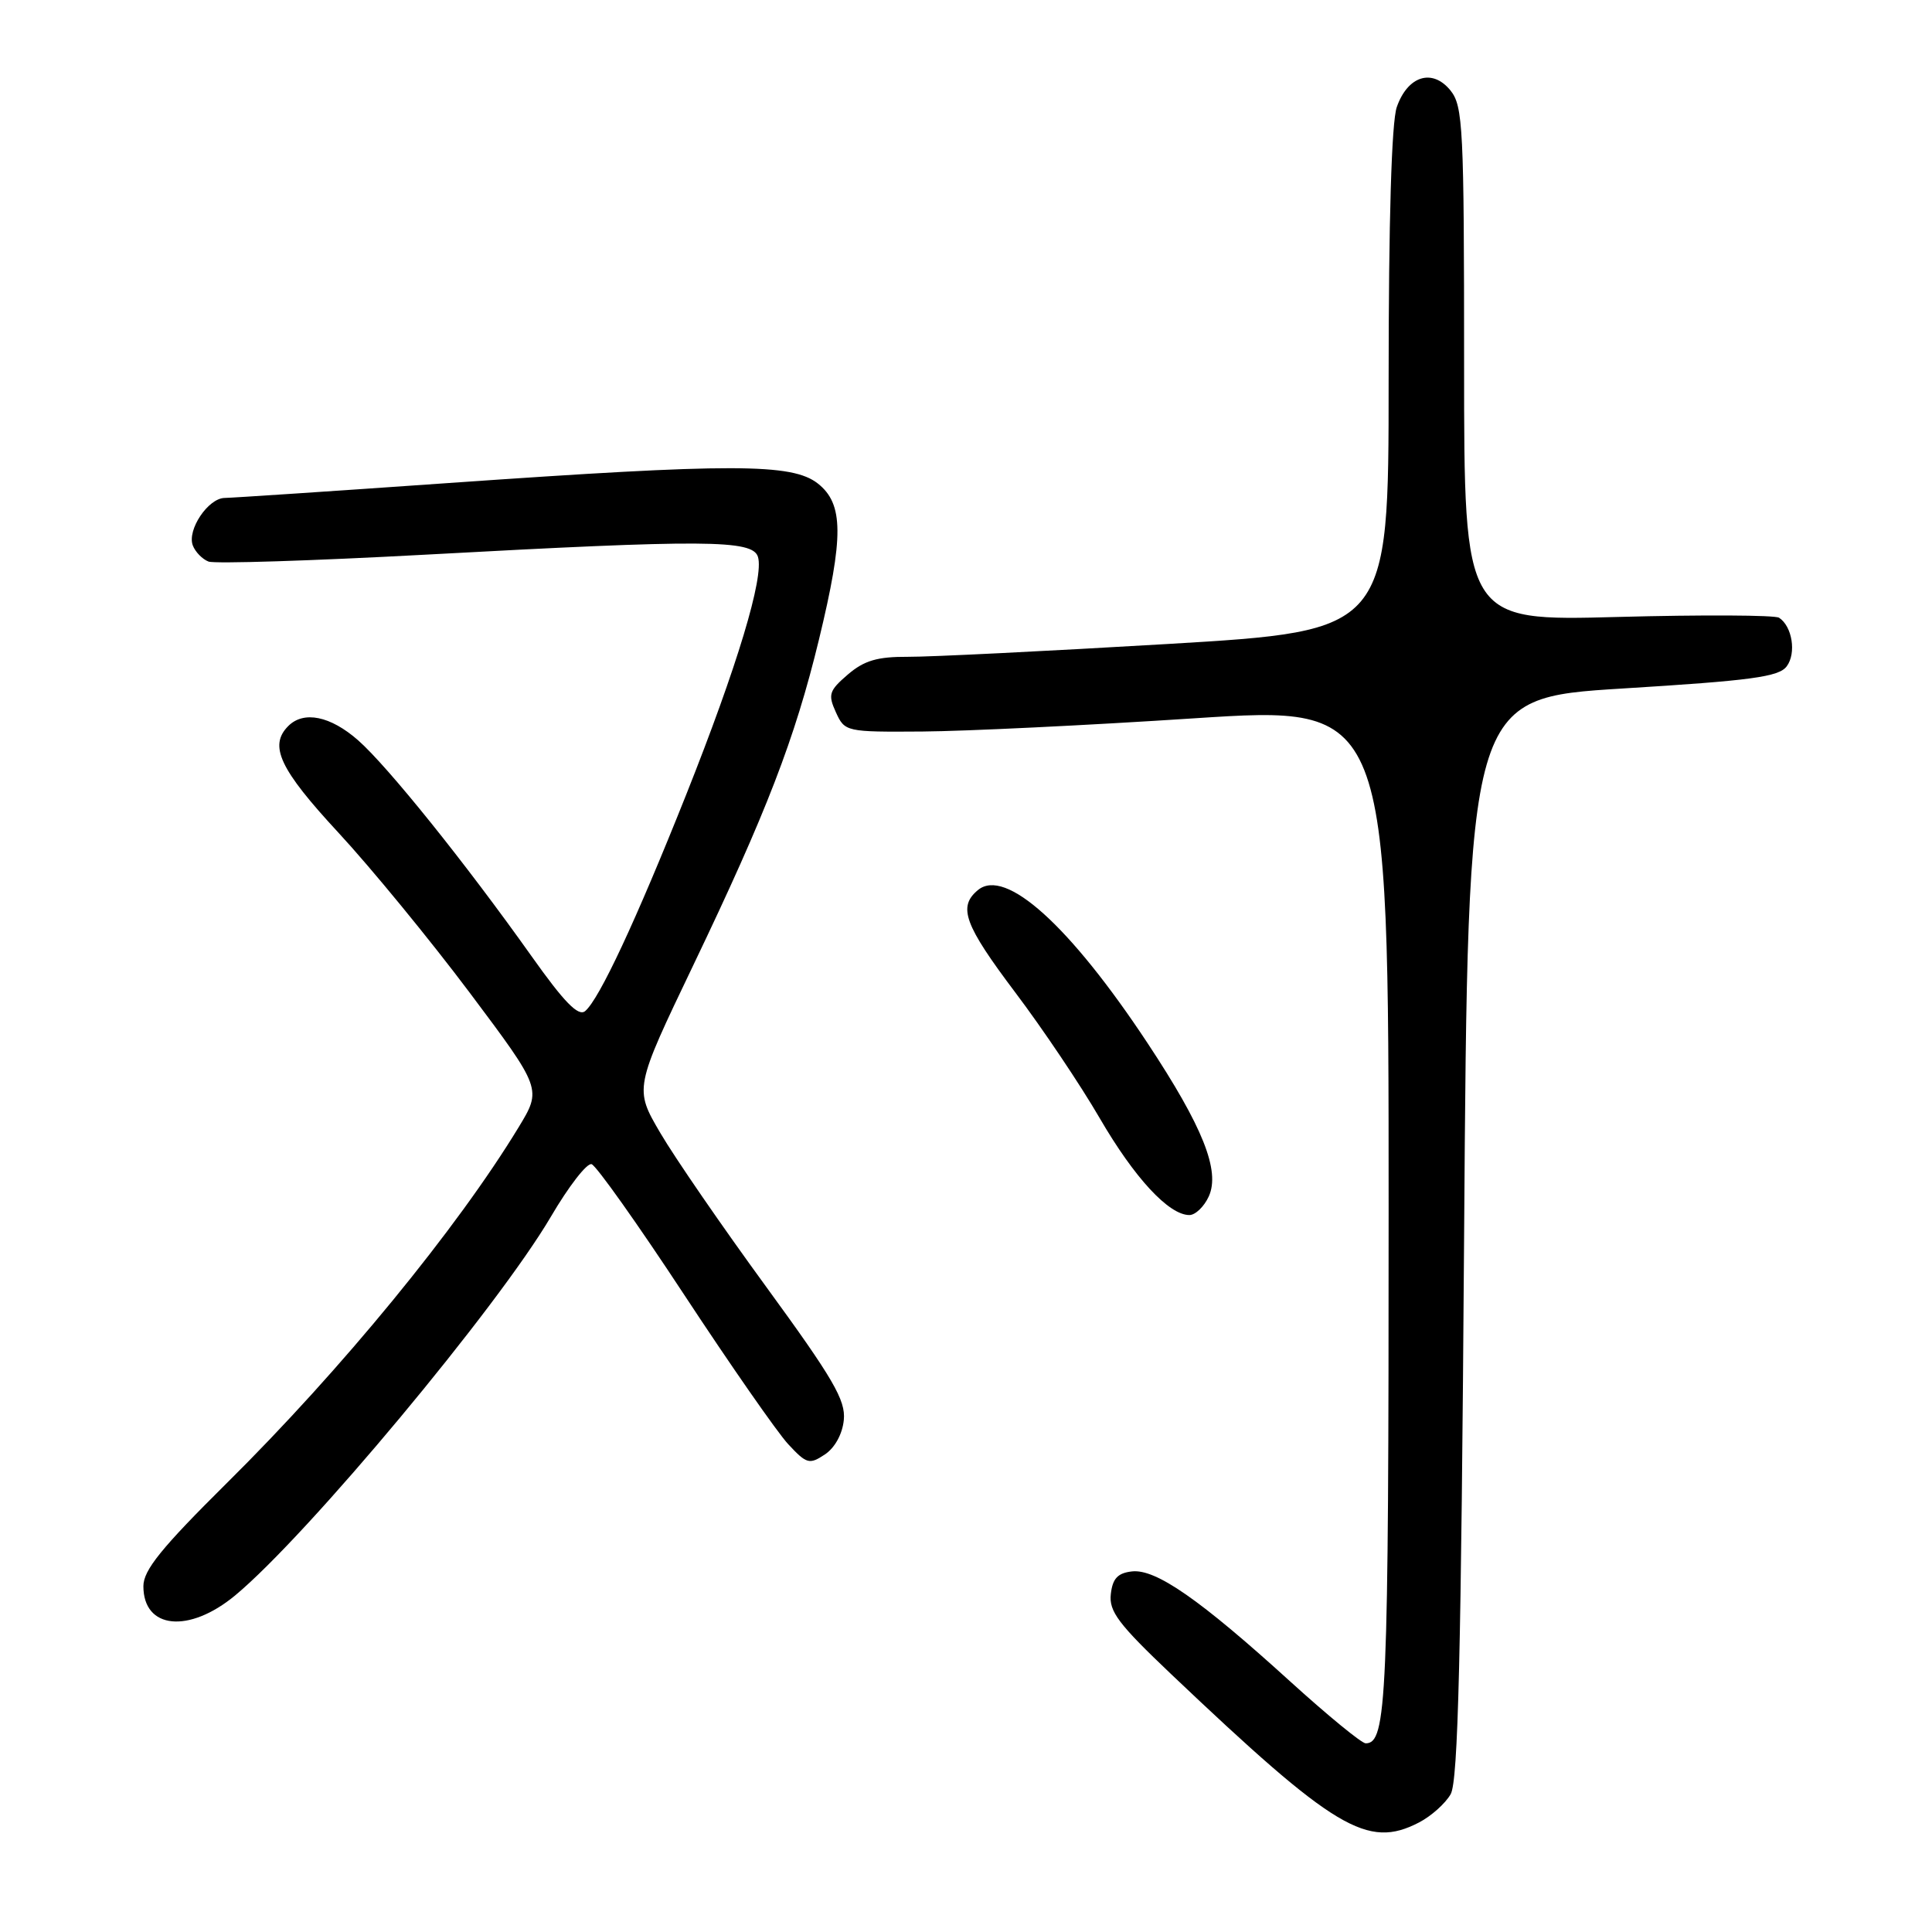 <?xml version="1.0" encoding="UTF-8" standalone="no"?>
<!DOCTYPE svg PUBLIC "-//W3C//DTD SVG 1.1//EN" "http://www.w3.org/Graphics/SVG/1.1/DTD/svg11.dtd" >
<svg xmlns="http://www.w3.org/2000/svg" xmlns:xlink="http://www.w3.org/1999/xlink" version="1.1" viewBox="0 0 256 256">
 <g >
 <path fill="currentColor"
d=" M 188.02 241.49 C 189.63 240.66 191.52 238.97 192.22 237.74 C 193.21 236.00 193.61 219.50 194.00 164.00 C 194.50 92.50 194.50 92.50 215.00 91.23 C 232.07 90.18 235.71 89.69 236.75 88.29 C 238.05 86.55 237.48 82.98 235.73 81.85 C 235.17 81.50 225.56 81.45 214.36 81.75 C 194.00 82.30 194.00 82.30 194.00 48.26 C 194.00 16.89 193.86 14.05 192.19 11.98 C 189.79 9.03 186.53 10.04 185.08 14.19 C 184.39 16.18 184.00 29.22 184.00 50.45 C 184.00 83.59 184.00 83.59 154.75 85.33 C 138.66 86.28 123.16 87.05 120.31 87.03 C 116.25 87.01 114.51 87.52 112.34 89.38 C 109.85 91.52 109.69 92.03 110.76 94.38 C 111.94 96.97 112.09 97.00 122.23 96.93 C 127.88 96.89 144.09 96.11 158.25 95.18 C 184.00 93.50 184.00 93.50 184.00 160.31 C 184.00 225.37 183.76 231.00 180.96 231.00 C 180.42 231.00 175.90 227.29 170.90 222.75 C 158.99 211.93 153.15 207.87 150.00 208.22 C 148.11 208.43 147.42 209.16 147.19 211.22 C 146.92 213.51 148.21 215.21 155.19 221.84 C 176.90 242.45 181.19 245.02 188.02 241.49 Z  M 31.16 211.40 C 40.74 203.45 65.96 173.19 73.00 161.21 C 75.35 157.20 77.77 154.07 78.39 154.26 C 79.00 154.44 84.52 162.22 90.65 171.55 C 96.78 180.87 102.98 189.78 104.43 191.35 C 106.87 193.98 107.24 194.09 109.29 192.73 C 110.61 191.86 111.63 190.02 111.81 188.15 C 112.07 185.54 110.41 182.69 101.54 170.53 C 95.72 162.56 89.40 153.38 87.50 150.13 C 84.04 144.23 84.04 144.23 91.88 127.86 C 101.56 107.66 105.33 97.90 108.52 84.73 C 111.82 71.09 111.79 66.77 108.37 64.07 C 104.94 61.38 97.08 61.37 59.50 64.00 C 44.10 65.08 30.72 65.97 29.77 65.98 C 27.58 66.01 24.76 70.22 25.55 72.28 C 25.88 73.14 26.82 74.10 27.63 74.41 C 28.44 74.72 41.34 74.31 56.30 73.50 C 93.52 71.47 99.71 71.51 100.43 73.78 C 101.27 76.43 97.69 88.29 90.91 105.33 C 84.27 121.99 79.40 132.42 77.53 133.98 C 76.63 134.72 74.75 132.79 70.46 126.74 C 61.60 114.26 51.37 101.54 47.45 98.09 C 43.78 94.87 40.25 94.15 38.20 96.20 C 35.59 98.81 37.05 101.92 44.84 110.33 C 49.15 114.98 56.98 124.53 62.24 131.54 C 71.80 144.30 71.80 144.30 68.70 149.40 C 60.59 162.75 45.21 181.51 30.09 196.48 C 21.39 205.10 19.00 208.05 19.00 210.18 C 19.00 215.87 25.03 216.48 31.16 211.40 Z  M 160.17 158.53 C 161.71 155.14 159.39 149.31 152.05 138.21 C 141.74 122.62 133.21 114.92 129.58 117.94 C 126.90 120.16 127.77 122.53 134.54 131.52 C 138.14 136.29 143.17 143.77 145.71 148.15 C 150.32 156.08 154.87 161.00 157.60 161.00 C 158.39 161.00 159.55 159.89 160.17 158.53 Z "/>
</g>
</svg>